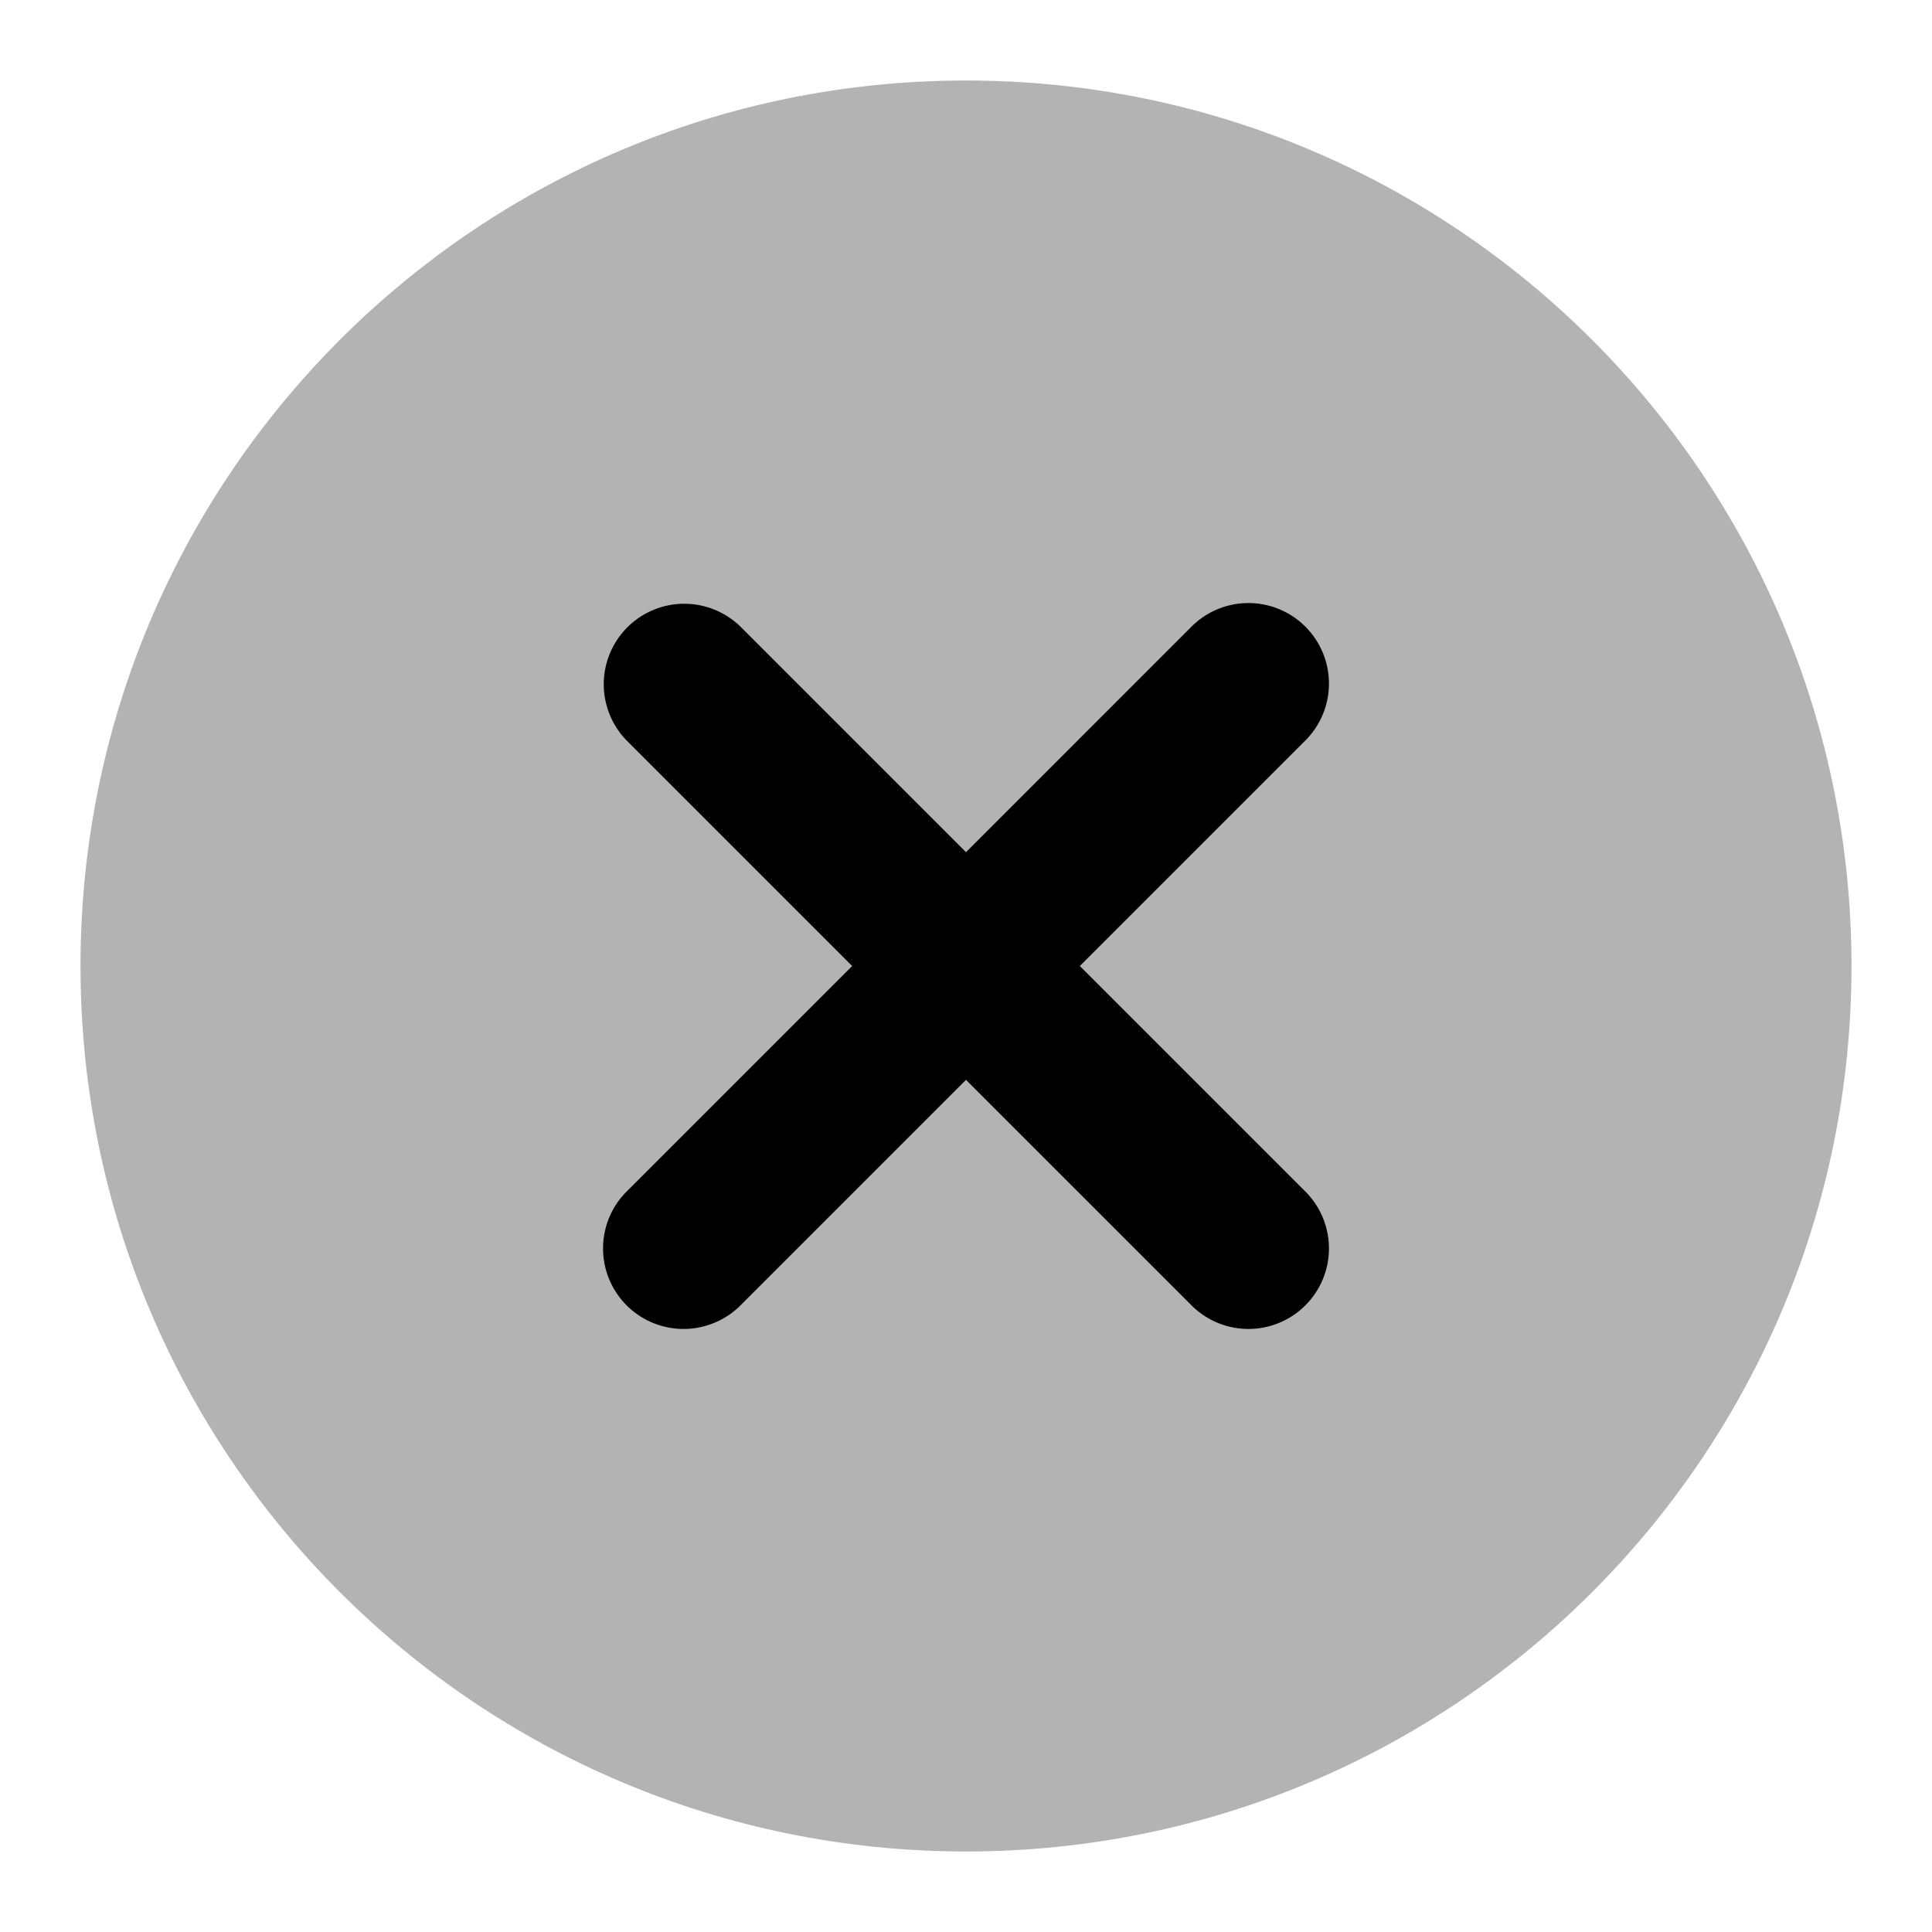 <svg viewBox="0 0 1024 1024" focusable="false" xmlns="http://www.w3.org/2000/svg"><path d="M42.67 512C42.67 252.8 252.79 42.67 512 42.67c259.2 0 469.33 210.12 469.33 469.33 0 259.2-210.12 469.33-469.33 469.33-259.2 0-469.33-210.12-469.33-469.33Z" opacity=".3" /><path d="M332.5 332.5a42.67 42.67 0 0 1 60.34 0L512 451.66 631.16 332.5a42.67 42.67 0 1 1 60.34 60.34L572.34 512 691.5 631.16a42.67 42.67 0 1 1-60.34 60.34L512 572.34 392.84 691.5a42.67 42.67 0 1 1-60.34-60.34L451.66 512 332.5 392.84a42.67 42.67 0 0 1 0-60.34Z" /></svg>